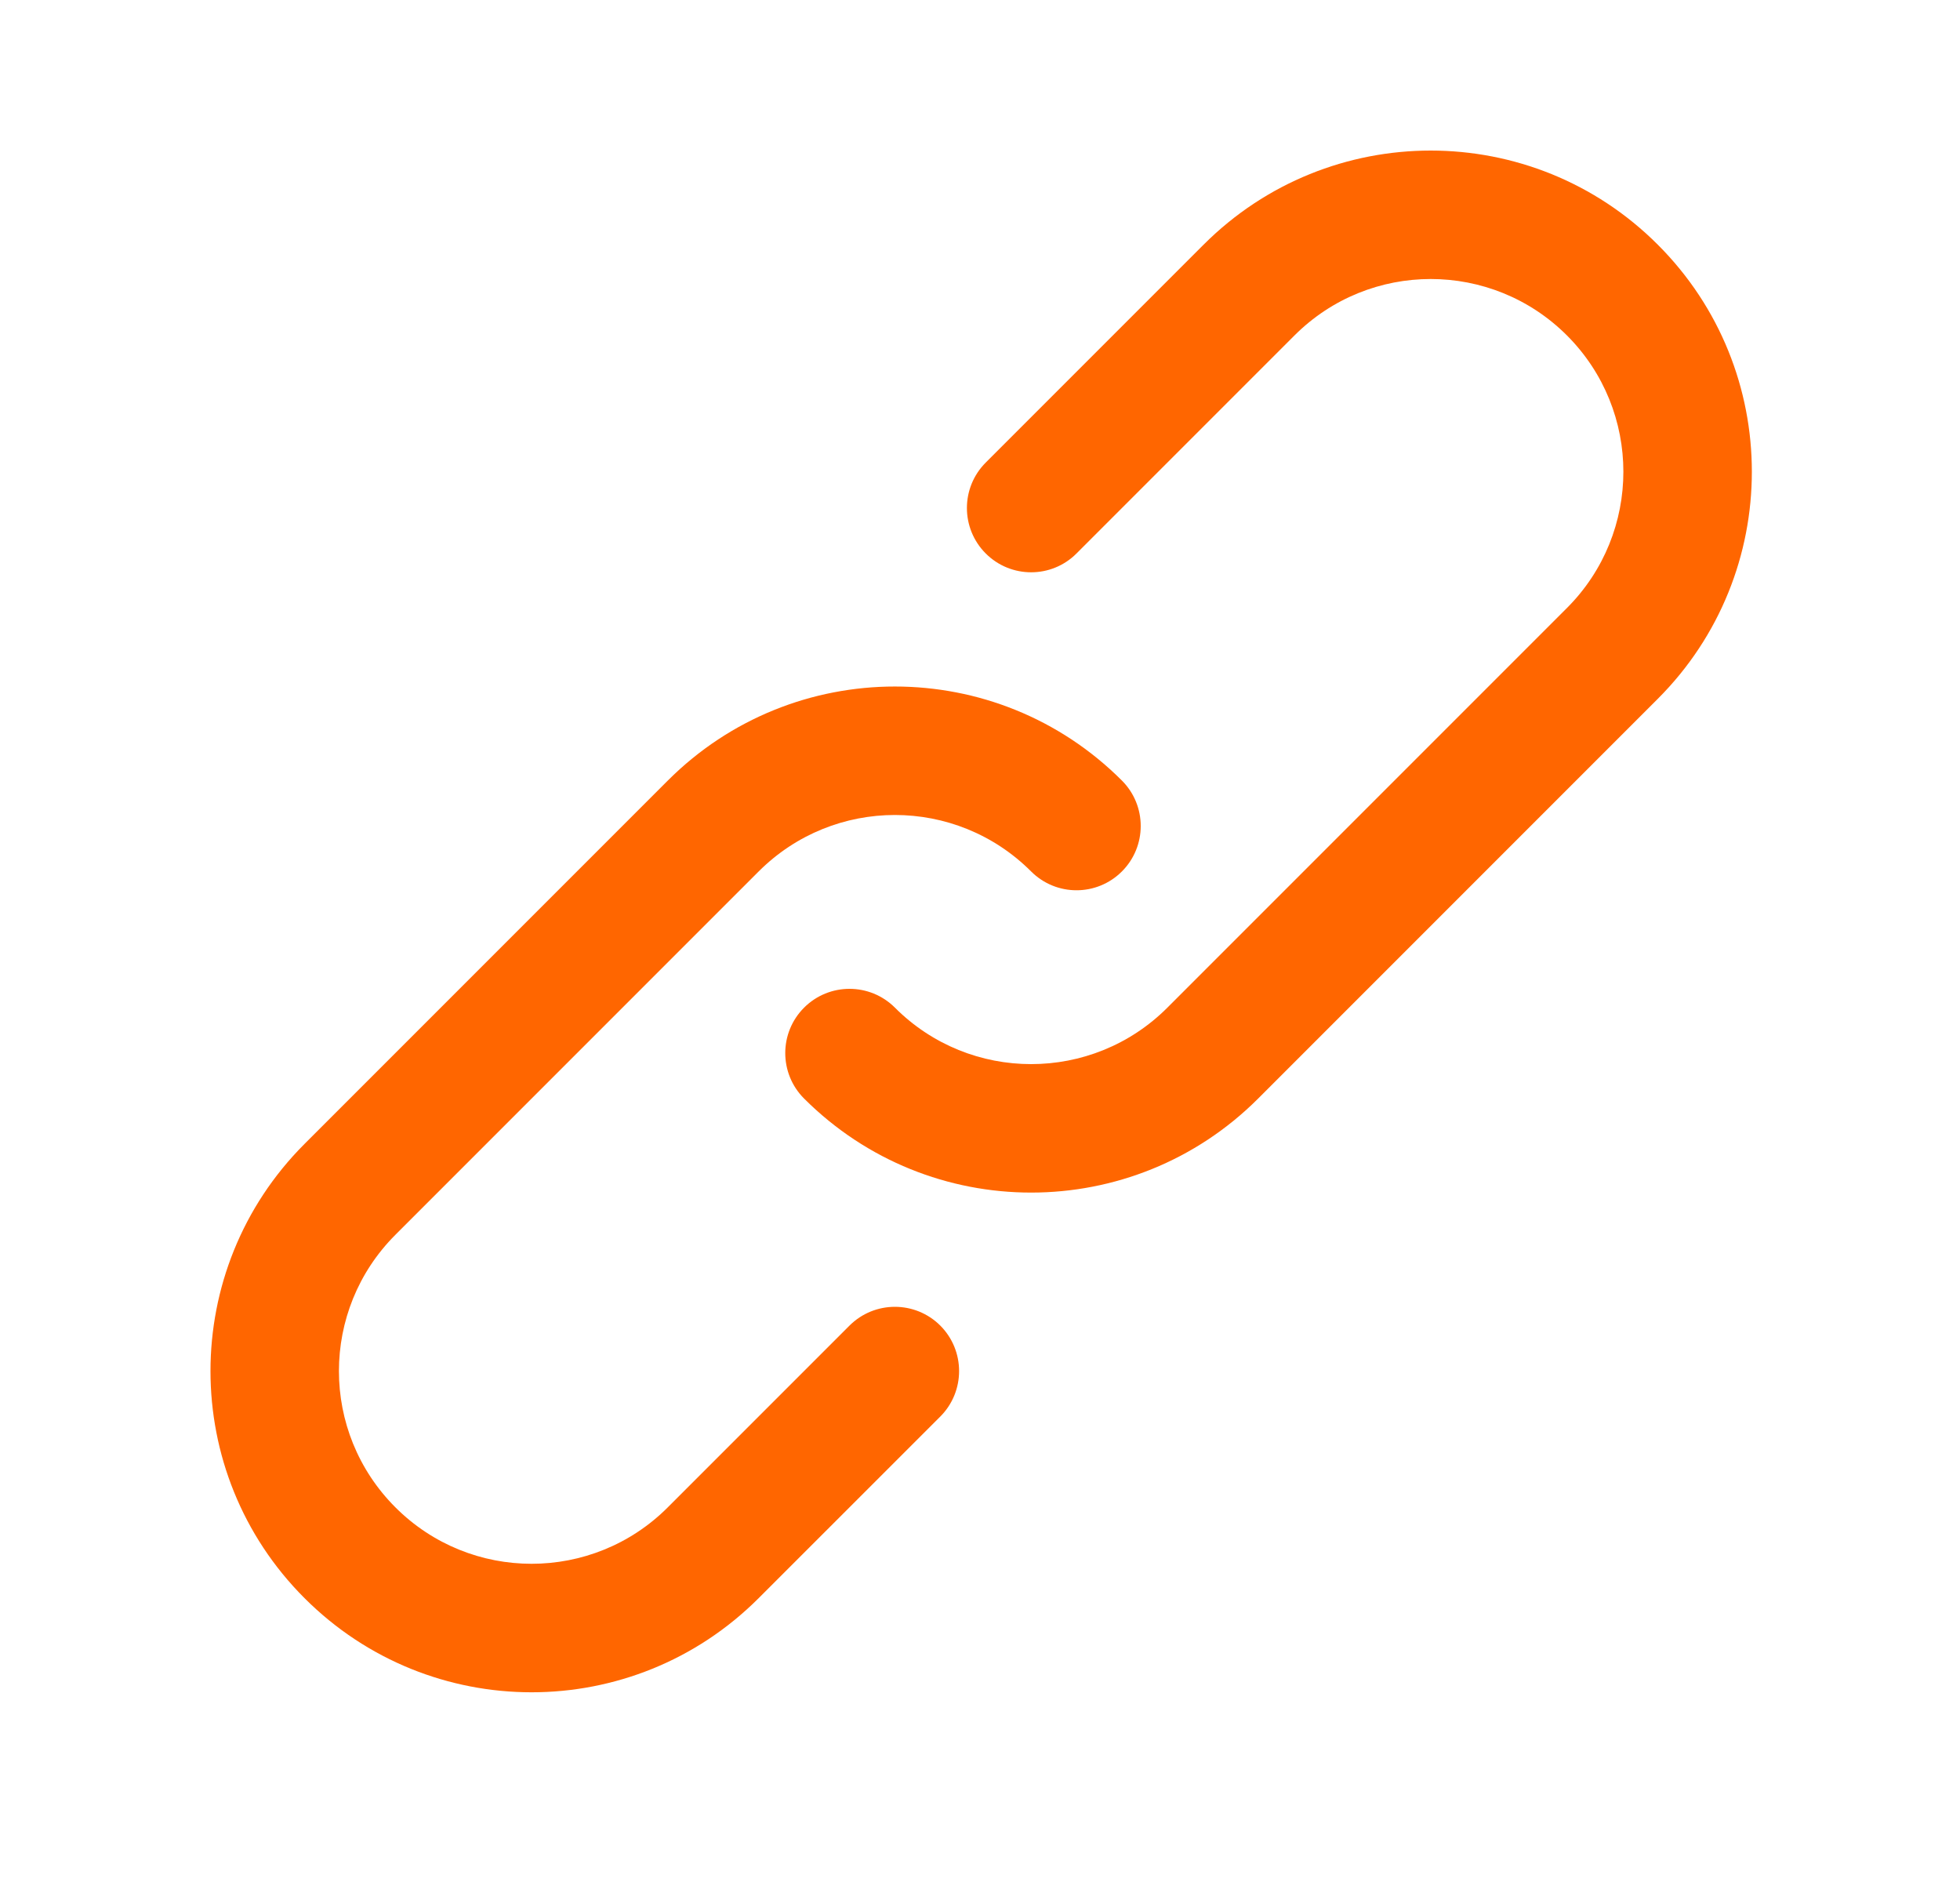 <svg width="25" height="24" viewBox="0 0 25 24" fill="none" xmlns="http://www.w3.org/2000/svg">
  <path
    d="M8.518 9.954C10.118 8.355 12.711 8.355 14.31 9.954C14.63 10.274 14.63 10.793 14.31 11.113C13.99 11.433 13.472 11.433 13.152 11.113C12.192 10.153 10.637 10.153 9.677 11.113L5.043 15.747C4.083 16.707 4.083 18.262 5.043 19.222C6.003 20.182 7.558 20.182 8.518 19.222L10.835 16.905C11.155 16.585 11.674 16.585 11.994 16.905C12.313 17.225 12.313 17.744 11.994 18.064L9.677 20.38C8.077 21.981 5.484 21.981 3.884 20.38C2.285 18.781 2.285 16.188 3.884 14.588L8.518 9.954ZM15.352 3.12C16.952 1.52 19.546 1.52 21.145 3.12C22.745 4.719 22.745 7.312 21.145 8.912L16.048 14.009C14.449 15.608 11.856 15.608 10.256 14.009C9.936 13.689 9.936 13.17 10.256 12.85C10.576 12.53 11.095 12.53 11.415 12.85C12.374 13.81 13.93 13.81 14.89 12.85L19.987 7.753C20.946 6.793 20.946 5.238 19.987 4.278C19.027 3.318 17.471 3.318 16.511 4.278L13.731 7.058C13.412 7.378 12.893 7.378 12.573 7.058C12.253 6.738 12.253 6.219 12.573 5.899L15.352 3.12Z"
    fill="#FF6600"
  />
</svg>
